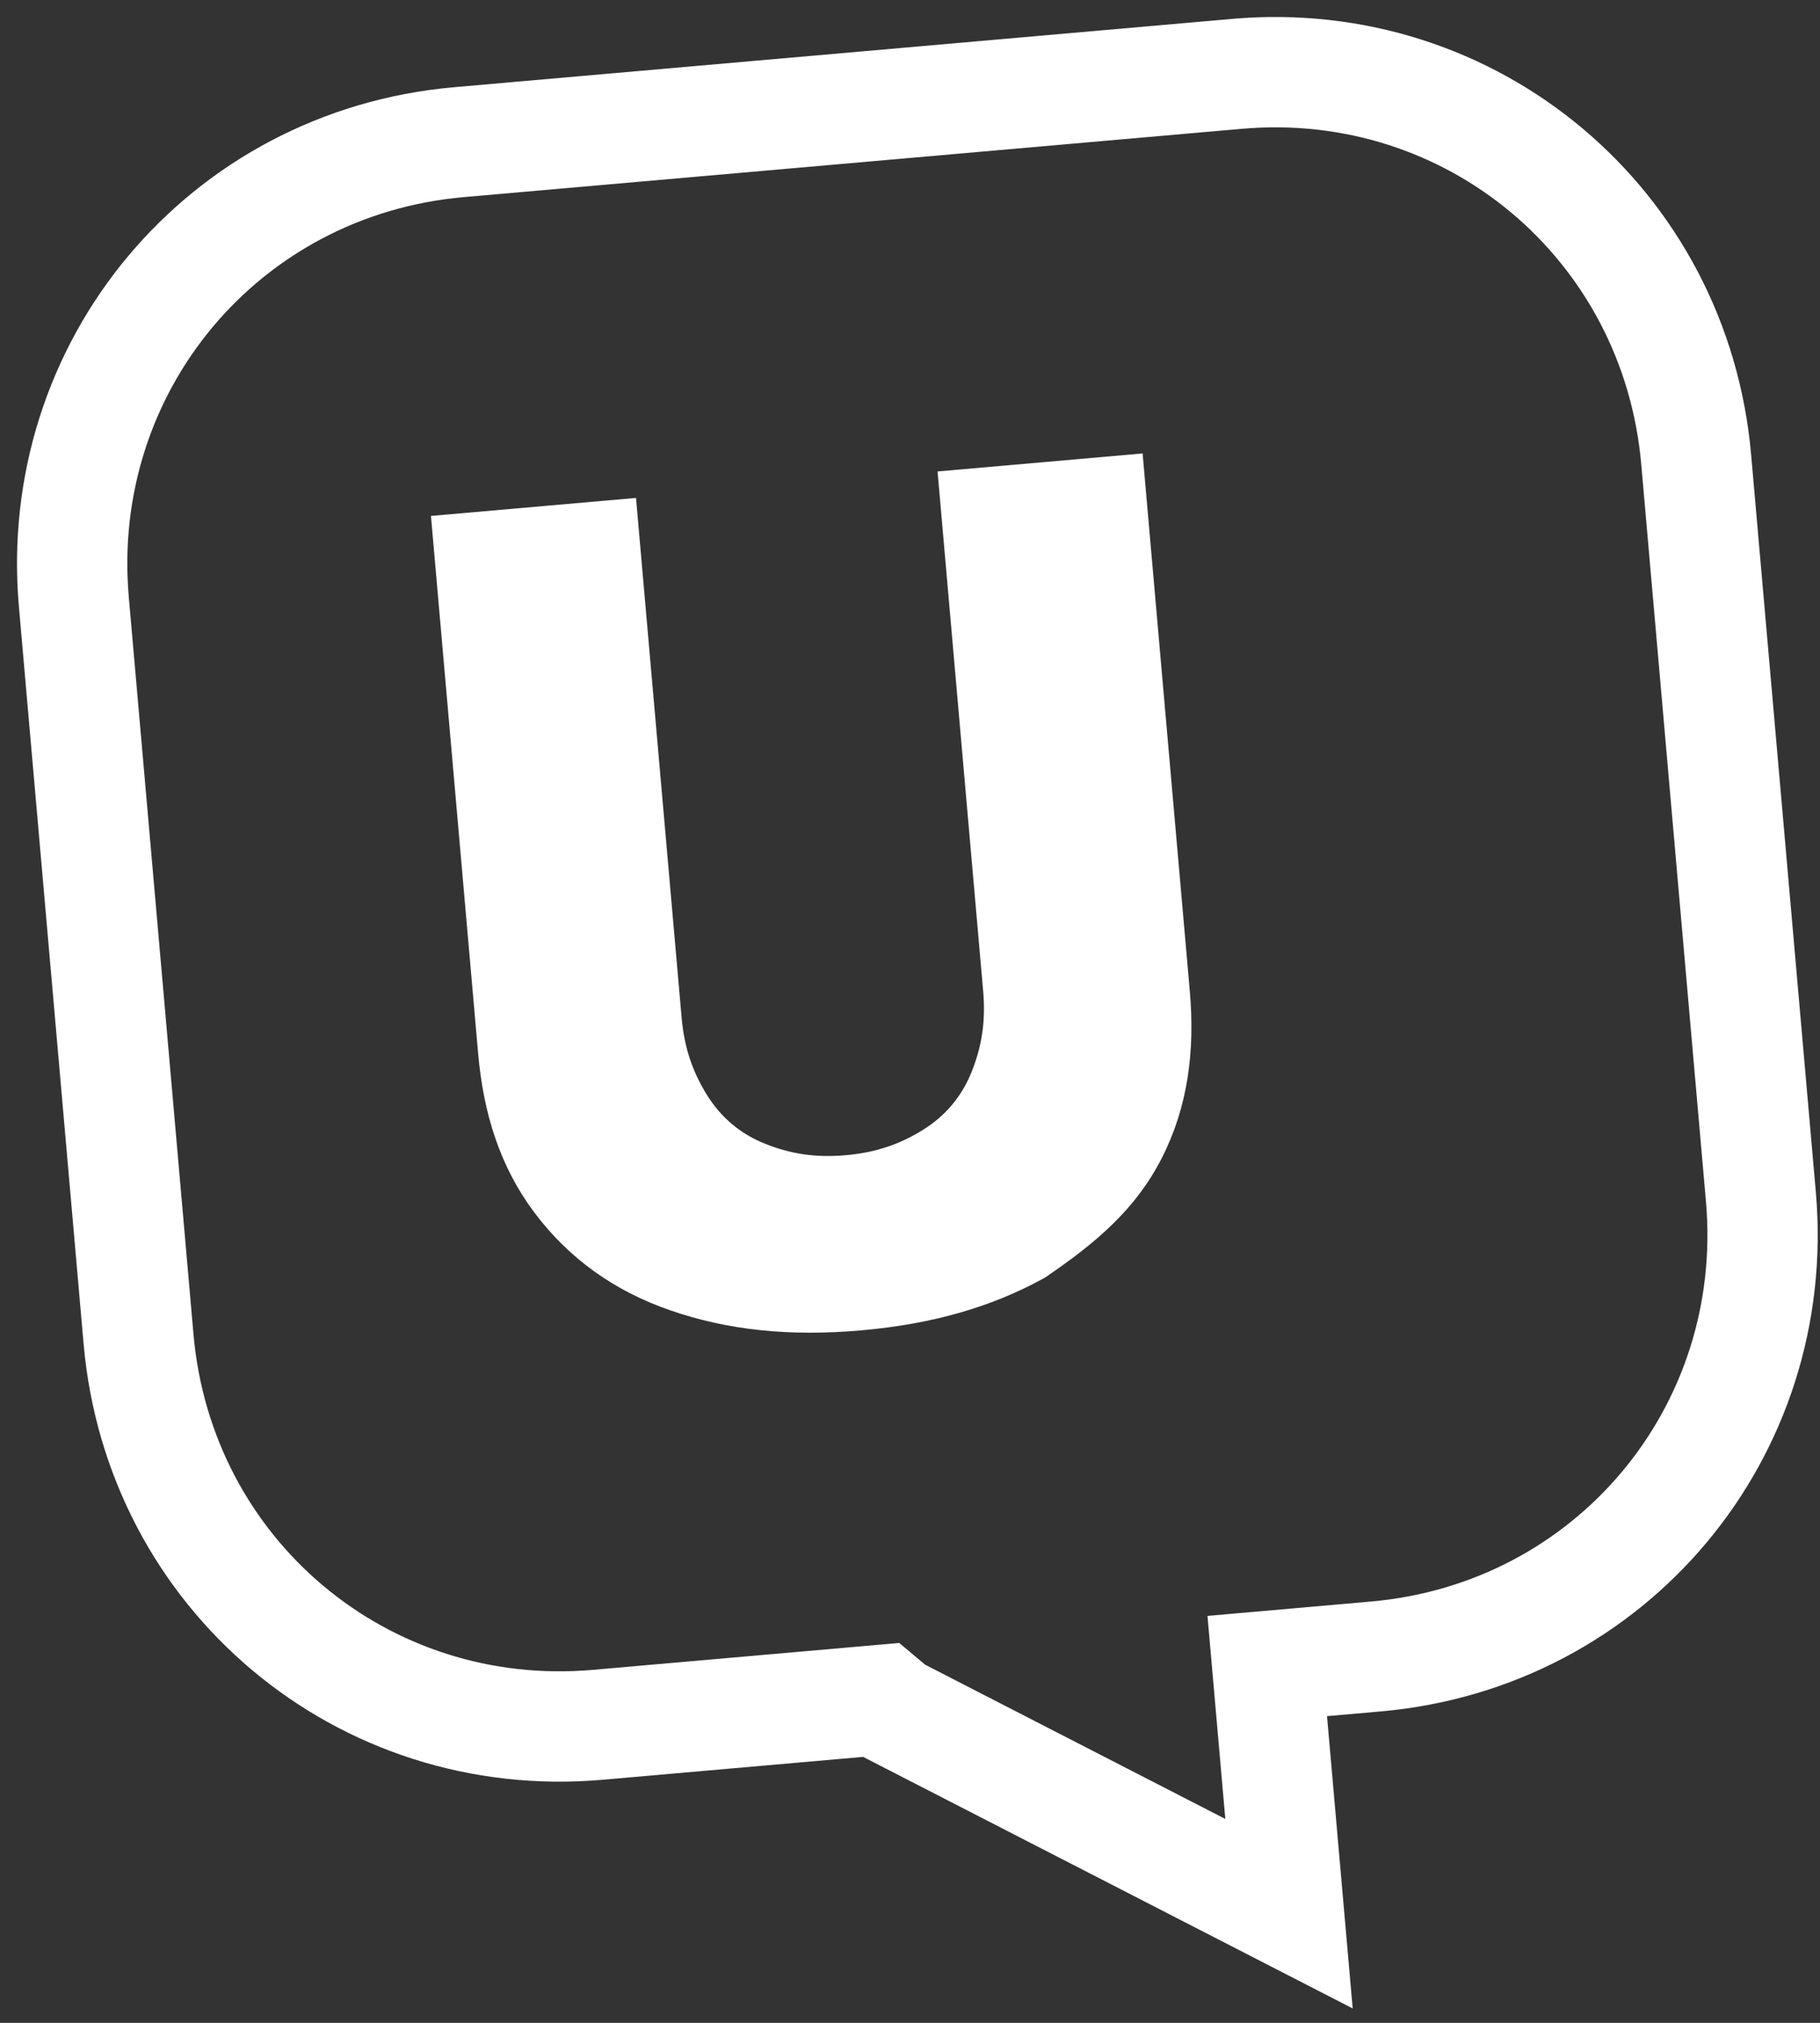 <svg width="99" height="110" viewBox="0 0 99 110" fill="none" xmlns="http://www.w3.org/2000/svg">
<rect x="0" y="0" width="99" height="110" fill="#333333" stroke="none"/>
<path d="M67.612 3.987L24.964 7.731C12.17 8.854 2.894 19.93 4.018 32.74L7.536 72.815C8.661 85.626 19.725 94.916 32.519 93.793L47.938 92.44L48.651 93.039L70.116 104.065L68.933 90.597L74.838 90.078C87.633 88.955 96.909 77.88 95.784 65.069L92.266 24.994C91.142 12.183 80.078 2.893 67.284 4.016L67.612 3.987Z" stroke="white" stroke-width="6"/>
<path d="M50.999 25.637L62.153 24.658L64.72 53.893C65.008 57.178 64.611 60.192 63.202 62.964C61.792 65.736 59.64 67.579 56.831 69.481C53.994 71.054 50.771 71.999 46.835 72.345C42.898 72.69 39.56 72.321 36.492 71.266C33.424 70.212 30.955 68.442 29.084 65.959C27.213 63.475 26.297 60.576 26.009 57.291L23.442 28.056L34.596 27.077L37.076 55.327C37.22 56.969 37.664 58.254 38.435 59.511C39.207 60.767 40.277 61.666 41.647 62.208C43.017 62.749 44.358 62.963 45.998 62.819C47.639 62.675 48.922 62.231 50.177 61.459C51.431 60.687 52.329 59.615 52.87 58.243C53.41 56.872 53.623 55.529 53.479 53.887L50.999 25.637Z" fill="white"/>
</svg>
